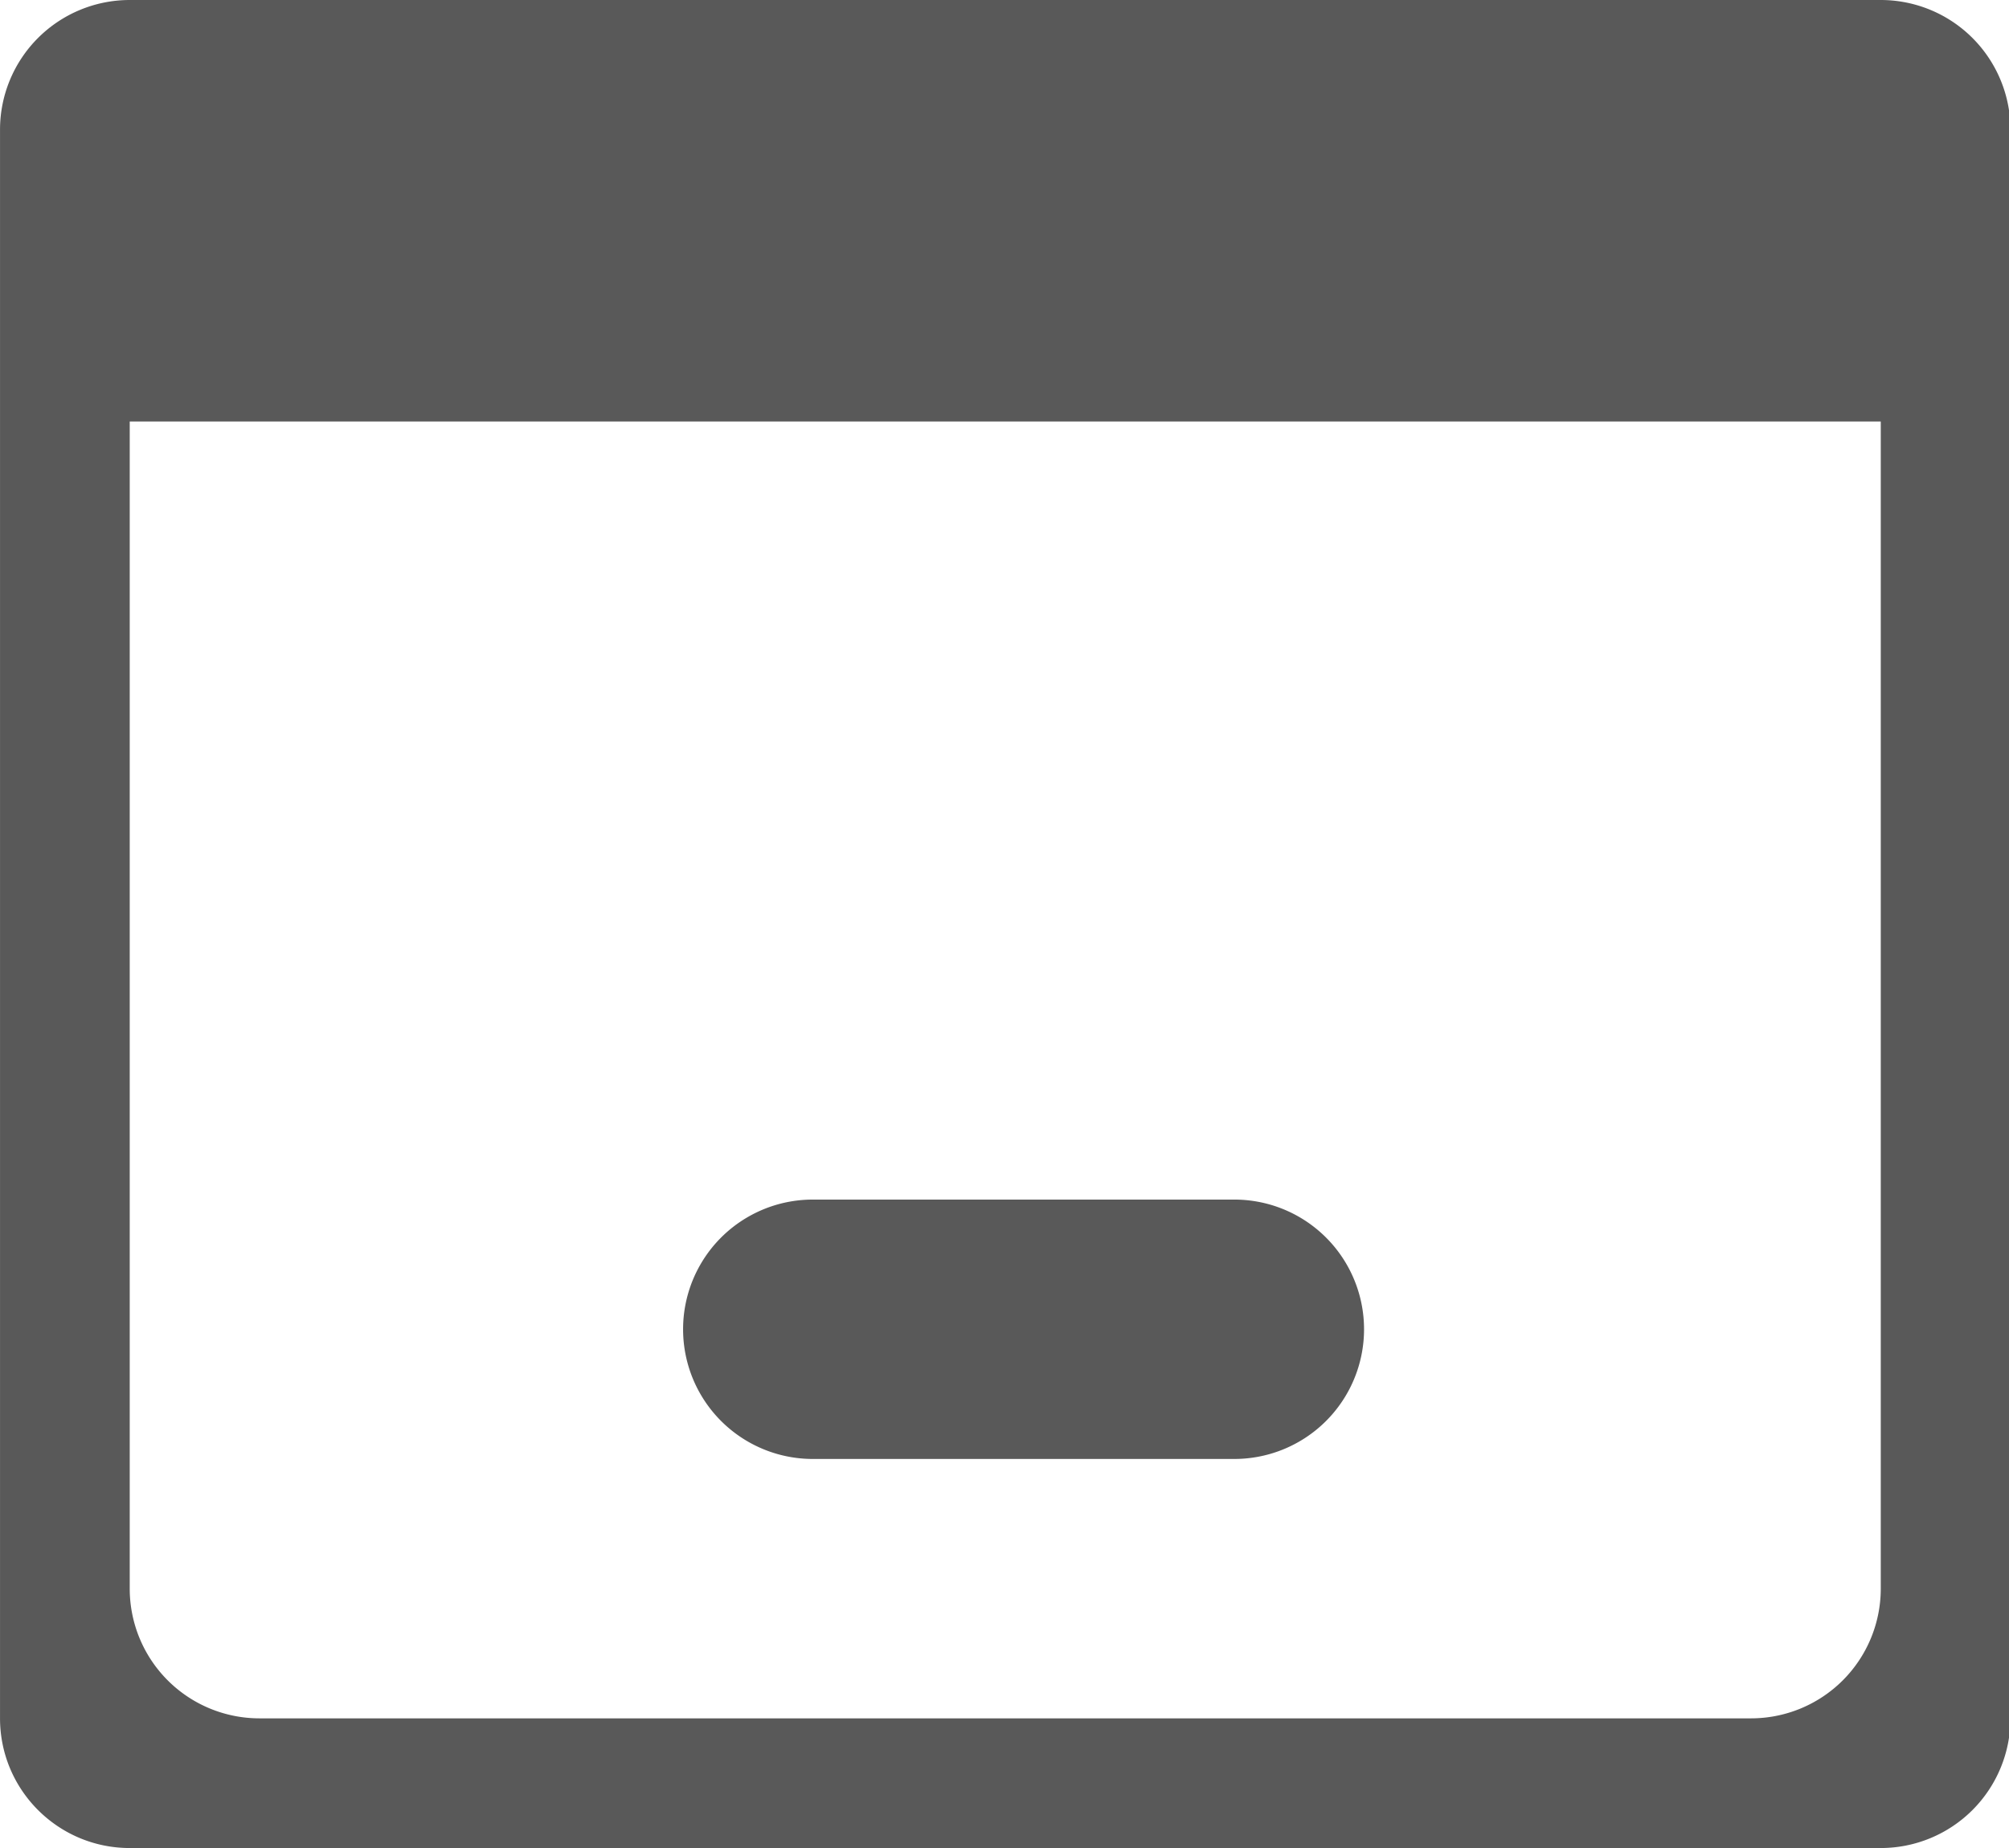 <?xml version="1.0" standalone="no"?><!DOCTYPE svg PUBLIC "-//W3C//DTD SVG 1.1//EN" "http://www.w3.org/Graphics/SVG/1.1/DTD/svg11.dtd"><svg t="1608283877441" class="icon" viewBox="0 0 1113 1024" version="1.1" xmlns="http://www.w3.org/2000/svg" p-id="7344" width="17.391" height="16" xmlns:xlink="http://www.w3.org/1999/xlink"><defs><style type="text/css"></style></defs><path d="M1041.965 1024H71.86c-39.684 0-71.86-32.193-71.86-71.878v-880.281A71.86 71.86 0 0 1 71.86 0h970.105a71.86 71.86 0 0 1 71.86 71.842v880.281A71.878 71.878 0 0 1 1041.965 1024z m0-790.456H71.86v646.737a71.86 71.86 0 0 0 71.86 71.86h826.386a71.86 71.86 0 0 0 71.86-71.86V233.544zM682.667 808.403H449.123A71.86 71.86 0 0 1 449.123 664.702h233.544a71.86 71.86 0 1 1 0 143.701z" p-id="7345" fill="#595959"></path></svg>